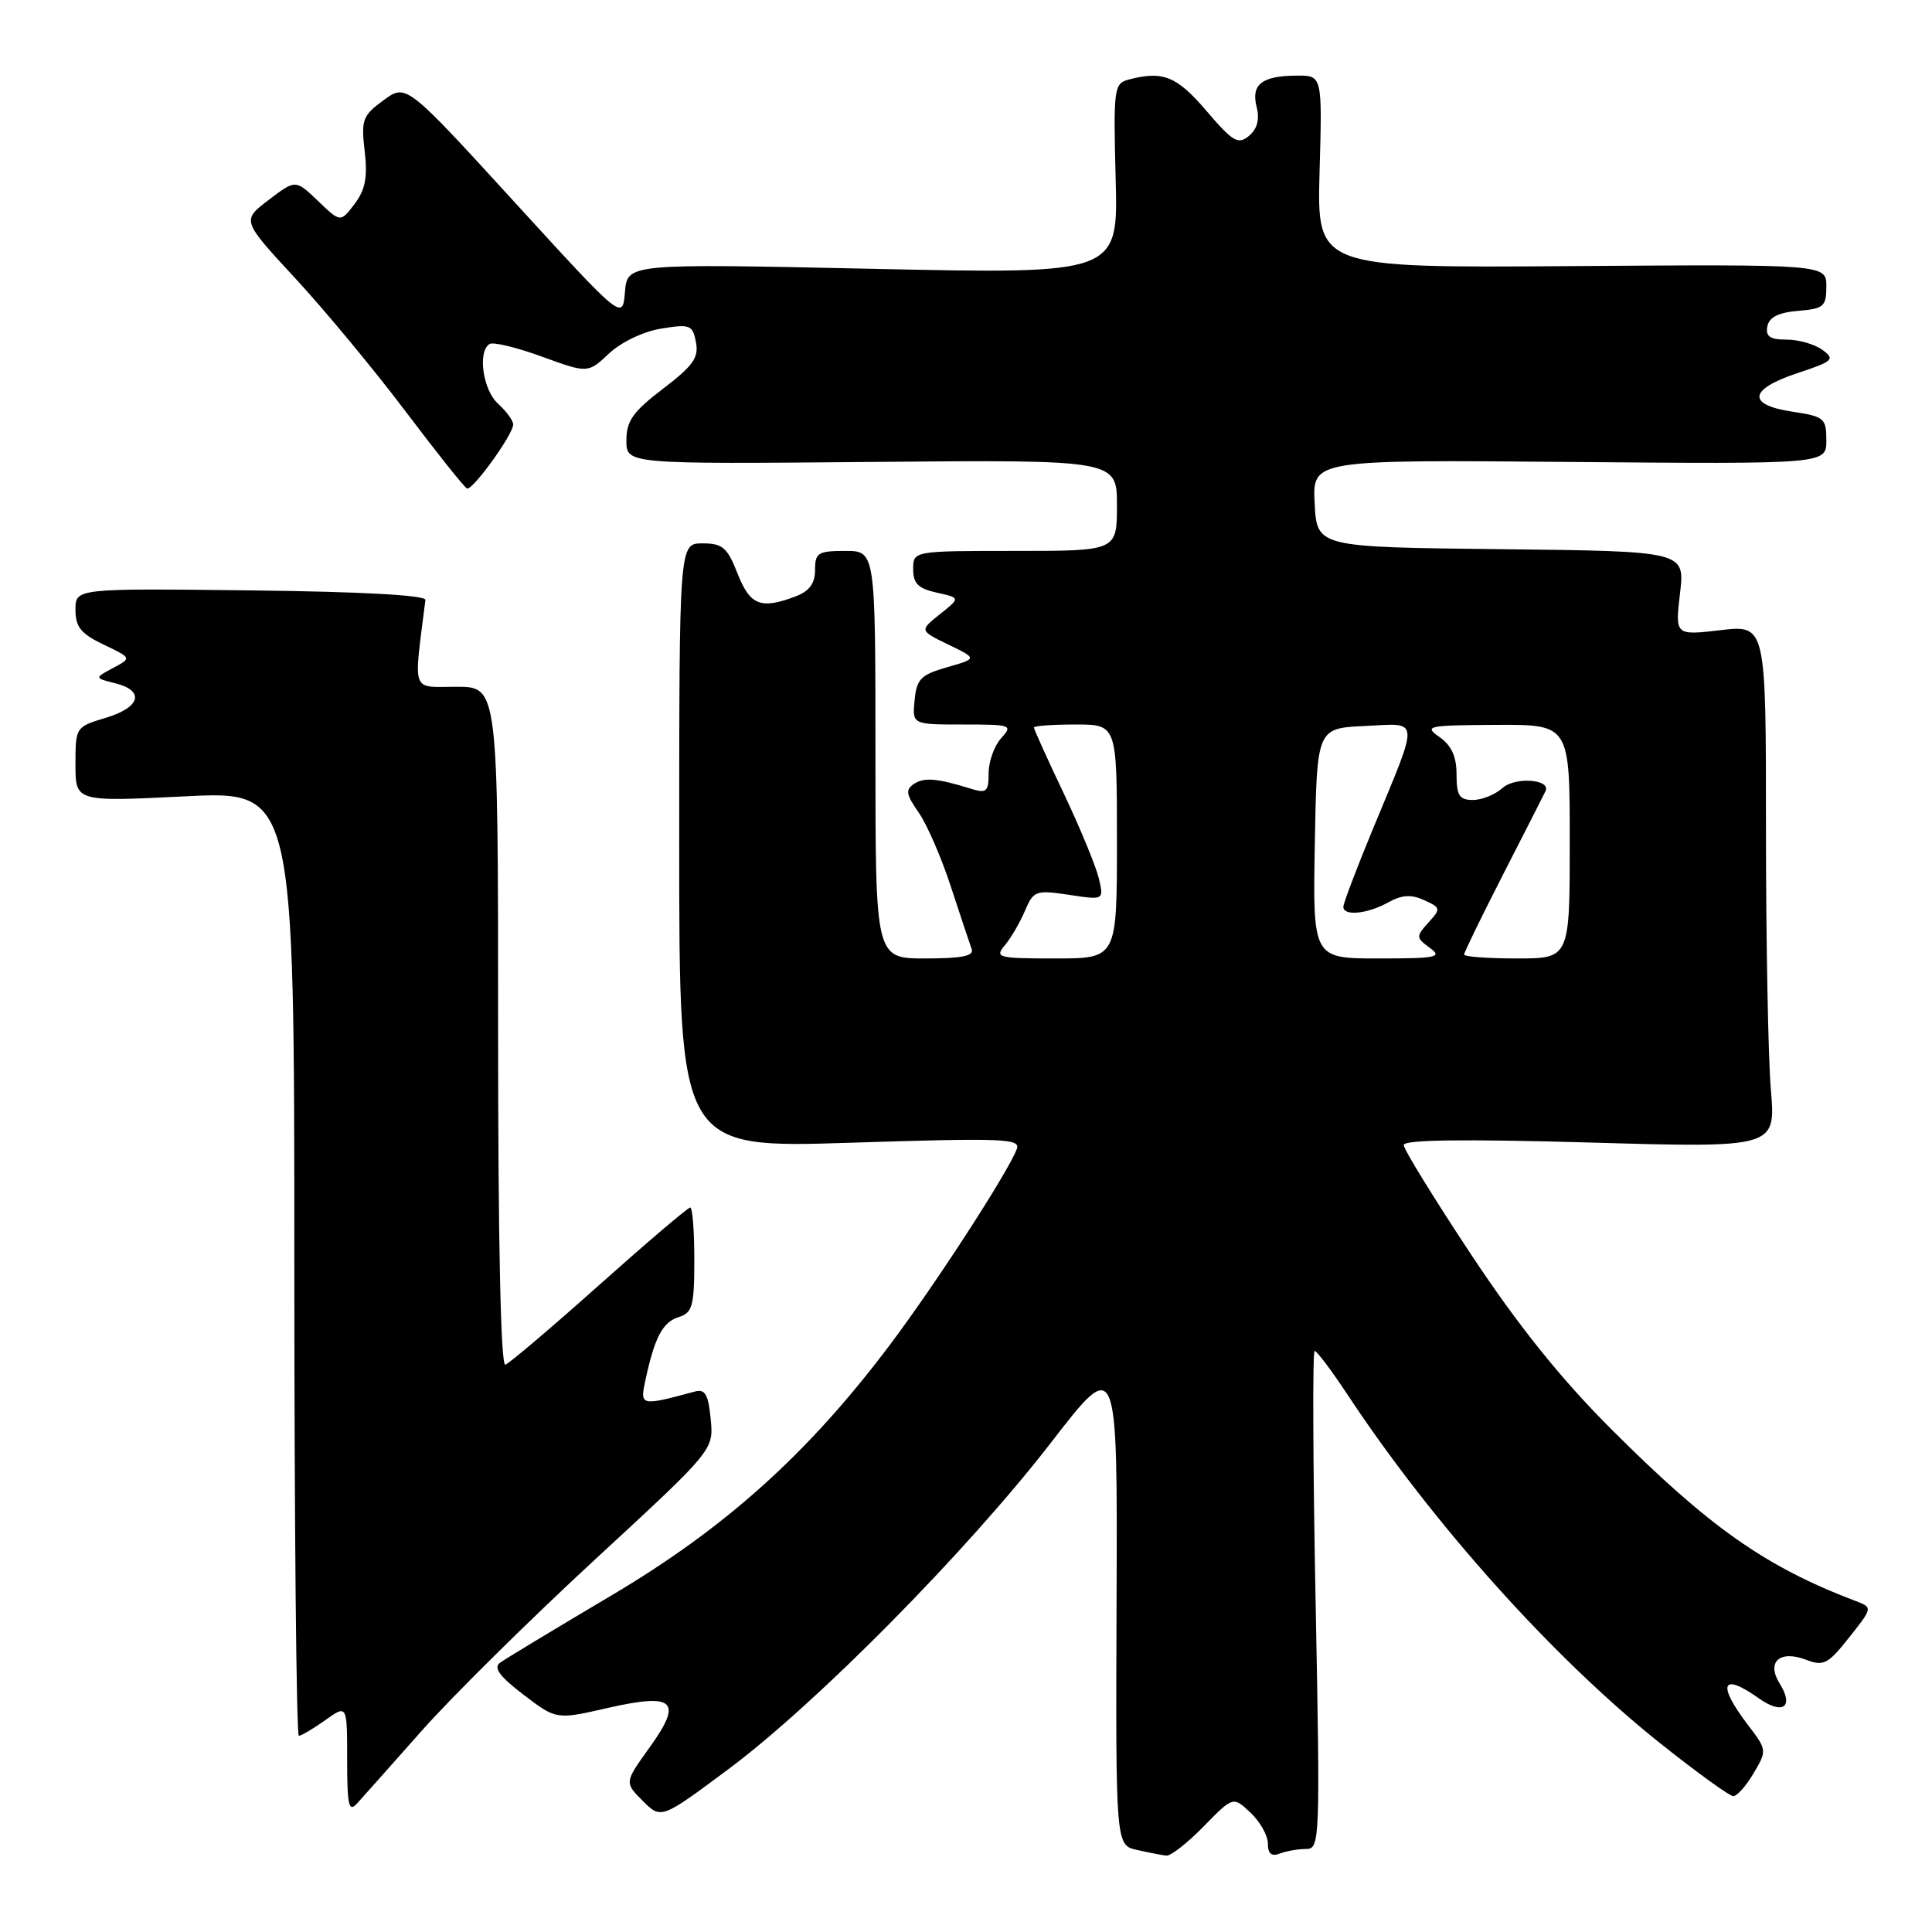 <?xml version="1.0" encoding="UTF-8" standalone="no"?>
<!DOCTYPE svg PUBLIC "-//W3C//DTD SVG 1.1//EN" "http://www.w3.org/Graphics/SVG/1.1/DTD/svg11.dtd" >
<svg xmlns="http://www.w3.org/2000/svg" xmlns:xlink="http://www.w3.org/1999/xlink" version="1.1" viewBox="0 0 256 256">
 <g >
 <path fill="currentColor"
d=" M 159.49 242.01 C 163.39 238.02 163.39 238.02 165.69 240.18 C 166.96 241.37 168.00 243.22 168.00 244.28 C 168.00 245.63 168.48 246.03 169.58 245.61 C 170.45 245.27 172.02 245.00 173.06 245.00 C 174.90 245.00 174.94 243.98 174.32 212.00 C 173.97 193.85 173.91 179.00 174.20 179.00 C 174.48 179.00 176.43 181.59 178.52 184.75 C 189.87 201.92 205.78 219.66 219.93 230.95 C 224.80 234.83 229.18 238.00 229.67 238.00 C 230.17 238.00 231.38 236.63 232.37 234.95 C 234.15 231.94 234.14 231.87 231.58 228.52 C 227.48 223.14 228.14 221.54 233.03 225.02 C 236.22 227.29 237.77 226.20 235.81 223.07 C 234.03 220.22 235.82 218.60 239.29 219.92 C 241.64 220.82 242.21 220.52 245.03 216.96 C 248.16 213.01 248.16 213.01 245.83 212.12 C 233.91 207.59 226.50 202.37 213.50 189.37 C 206.80 182.67 201.21 175.70 194.95 166.26 C 190.03 158.83 186.00 152.29 186.00 151.72 C 186.00 151.02 193.93 150.92 210.65 151.39 C 235.30 152.10 235.30 152.10 234.65 144.40 C 234.29 140.16 234.00 124.57 234.00 109.75 C 234.00 82.80 234.00 82.80 227.98 83.50 C 221.96 84.20 221.96 84.20 222.61 78.62 C 223.27 73.04 223.27 73.04 198.89 72.77 C 174.50 72.50 174.50 72.50 174.20 66.71 C 173.90 60.92 173.90 60.92 207.95 61.21 C 242.00 61.50 242.00 61.50 242.00 58.36 C 242.00 55.41 241.73 55.19 237.50 54.55 C 231.44 53.64 231.71 51.59 238.17 49.44 C 242.92 47.87 243.19 47.61 241.48 46.36 C 240.46 45.61 238.32 45.00 236.74 45.00 C 234.53 45.00 233.93 44.59 234.18 43.25 C 234.42 42.03 235.64 41.41 238.26 41.19 C 241.66 40.91 242.00 40.61 242.00 37.95 C 242.00 35.02 242.00 35.02 208.25 35.26 C 174.50 35.50 174.50 35.50 174.85 22.75 C 175.21 10.00 175.21 10.00 171.85 10.02 C 167.22 10.04 165.75 11.17 166.51 14.17 C 166.93 15.84 166.59 17.09 165.49 18.01 C 164.05 19.20 163.36 18.79 159.85 14.68 C 155.91 10.07 154.07 9.34 149.50 10.56 C 147.61 11.07 147.52 11.80 147.83 23.71 C 148.17 36.32 148.17 36.32 115.65 35.62 C 83.13 34.92 83.13 34.92 82.81 38.68 C 82.50 42.45 82.50 42.45 68.16 26.76 C 53.82 11.07 53.82 11.07 50.81 13.29 C 48.04 15.32 47.84 15.87 48.32 20.02 C 48.73 23.47 48.41 25.13 46.99 27.02 C 45.12 29.49 45.12 29.49 42.14 26.63 C 39.16 23.78 39.16 23.78 35.59 26.50 C 32.03 29.21 32.03 29.21 39.11 36.86 C 43.00 41.06 49.58 49.00 53.73 54.50 C 57.88 60.00 61.55 64.60 61.88 64.73 C 62.63 65.00 68.00 57.56 68.00 56.25 C 68.00 55.73 67.10 54.50 66.00 53.50 C 63.98 51.68 63.26 46.58 64.87 45.58 C 65.35 45.28 68.48 46.04 71.82 47.26 C 77.90 49.47 77.90 49.47 80.70 46.84 C 82.31 45.33 85.26 43.92 87.62 43.54 C 91.44 42.92 91.78 43.05 92.22 45.35 C 92.61 47.39 91.83 48.48 87.84 51.52 C 83.86 54.56 83.00 55.78 83.00 58.36 C 83.00 61.50 83.00 61.50 115.50 61.21 C 148.00 60.92 148.00 60.92 148.00 66.96 C 148.00 73.00 148.00 73.00 134.50 73.00 C 121.00 73.00 121.00 73.00 121.00 75.42 C 121.00 77.32 121.67 77.99 124.13 78.53 C 127.26 79.22 127.26 79.22 124.55 81.38 C 121.83 83.55 121.83 83.55 125.66 85.41 C 129.50 87.27 129.50 87.27 125.50 88.41 C 122.01 89.41 121.46 89.97 121.19 92.78 C 120.87 96.00 120.87 96.00 127.59 96.00 C 134.04 96.00 134.24 96.07 132.65 97.83 C 131.74 98.83 131.00 100.91 131.00 102.45 C 131.00 104.88 130.71 105.14 128.75 104.54 C 124.19 103.12 122.47 102.97 121.11 103.87 C 119.95 104.64 120.06 105.28 121.72 107.65 C 122.82 109.22 124.75 113.65 126.00 117.50 C 127.26 121.35 128.50 125.06 128.75 125.75 C 129.09 126.67 127.47 127.00 122.61 127.00 C 116.00 127.00 116.00 127.00 116.00 100.00 C 116.00 73.00 116.00 73.00 112.00 73.00 C 108.39 73.00 108.00 73.25 108.00 75.52 C 108.00 77.31 107.25 78.33 105.43 79.02 C 100.81 80.78 99.39 80.22 97.73 76.00 C 96.37 72.54 95.75 72.00 93.08 72.00 C 90.00 72.00 90.00 72.00 90.00 112.07 C 90.00 152.14 90.00 152.14 112.67 151.42 C 133.01 150.77 135.27 150.86 134.73 152.26 C 133.51 155.43 123.95 170.18 117.90 178.22 C 107.06 192.63 96.10 202.48 80.94 211.45 C 73.55 215.83 66.94 219.82 66.26 220.32 C 65.35 220.98 66.19 222.13 69.36 224.55 C 73.71 227.87 73.71 227.87 80.45 226.33 C 89.40 224.29 90.53 225.35 86.05 231.58 C 82.74 236.19 82.74 236.19 85.17 238.63 C 87.61 241.06 87.61 241.06 96.55 234.40 C 108.22 225.70 128.22 205.44 139.29 191.12 C 148.08 179.74 148.08 179.74 147.95 212.12 C 147.83 244.50 147.83 244.50 150.67 245.13 C 152.23 245.48 153.97 245.82 154.55 245.88 C 155.12 245.95 157.35 244.20 159.49 242.01 Z  M 55.95 229.26 C 59.97 224.73 70.30 214.53 78.91 206.58 C 94.57 192.13 94.57 192.13 94.17 188.03 C 93.87 184.82 93.43 184.03 92.14 184.37 C 84.81 186.34 84.77 186.33 85.54 182.79 C 86.76 177.16 87.81 175.19 89.94 174.52 C 91.76 173.94 92.00 173.05 92.00 166.93 C 92.00 163.12 91.76 160.00 91.46 160.00 C 91.16 160.00 85.74 164.61 79.42 170.25 C 73.10 175.89 67.49 180.65 66.96 180.83 C 66.35 181.04 66.00 164.59 66.00 136.08 C 66.00 91.00 66.00 91.00 60.47 91.00 C 54.41 91.00 54.79 92.09 56.37 79.50 C 56.45 78.87 48.01 78.40 33.25 78.23 C 10.00 77.96 10.00 77.96 10.00 80.80 C 10.00 83.08 10.72 83.97 13.73 85.41 C 17.46 87.19 17.46 87.19 14.98 88.51 C 12.50 89.84 12.50 89.84 15.25 90.53 C 19.23 91.52 18.63 93.73 14.00 95.12 C 10.03 96.31 10.00 96.36 10.00 101.28 C 10.00 106.24 10.00 106.24 24.50 105.52 C 39.00 104.79 39.00 104.79 39.00 167.40 C 39.00 201.83 39.27 230.00 39.60 230.00 C 39.92 230.00 41.50 229.07 43.10 227.93 C 46.00 225.86 46.00 225.86 46.00 233.15 C 46.00 239.26 46.21 240.19 47.32 238.96 C 48.05 238.16 51.93 233.79 55.95 229.26 Z  M 133.15 125.25 C 133.96 124.29 135.15 122.24 135.81 120.69 C 136.95 118.02 137.24 117.91 141.65 118.57 C 146.28 119.27 146.28 119.27 145.60 116.38 C 145.22 114.80 143.14 109.74 140.96 105.15 C 138.78 100.56 137.00 96.63 137.00 96.40 C 137.00 96.18 139.47 96.00 142.50 96.00 C 148.00 96.00 148.00 96.00 148.00 111.50 C 148.00 127.00 148.00 127.00 139.85 127.00 C 132.19 127.00 131.78 126.89 133.15 125.25 Z  M 174.22 111.75 C 174.50 96.50 174.50 96.50 180.83 96.20 C 188.25 95.85 188.16 94.75 181.89 109.91 C 179.75 115.08 178.00 119.69 178.00 120.16 C 178.00 121.42 181.18 121.11 183.95 119.57 C 185.76 118.57 186.99 118.49 188.70 119.27 C 190.92 120.28 190.94 120.41 189.27 122.25 C 187.61 124.09 187.62 124.25 189.45 125.59 C 191.17 126.84 190.41 127.00 182.67 127.00 C 173.95 127.00 173.95 127.00 174.22 111.75 Z  M 194.00 126.48 C 194.00 126.20 196.36 121.36 199.24 115.73 C 202.12 110.10 204.62 105.20 204.79 104.83 C 205.54 103.26 200.77 102.90 199.10 104.41 C 198.13 105.28 196.37 106.00 195.17 106.00 C 193.37 106.00 193.00 105.42 193.00 102.62 C 193.00 100.25 192.33 98.78 190.75 97.67 C 188.64 96.20 189.09 96.10 198.25 96.05 C 208.00 96.00 208.00 96.00 208.00 111.50 C 208.00 127.00 208.00 127.00 201.00 127.00 C 197.15 127.00 194.00 126.77 194.00 126.48 Z "/>
</g>
</svg>